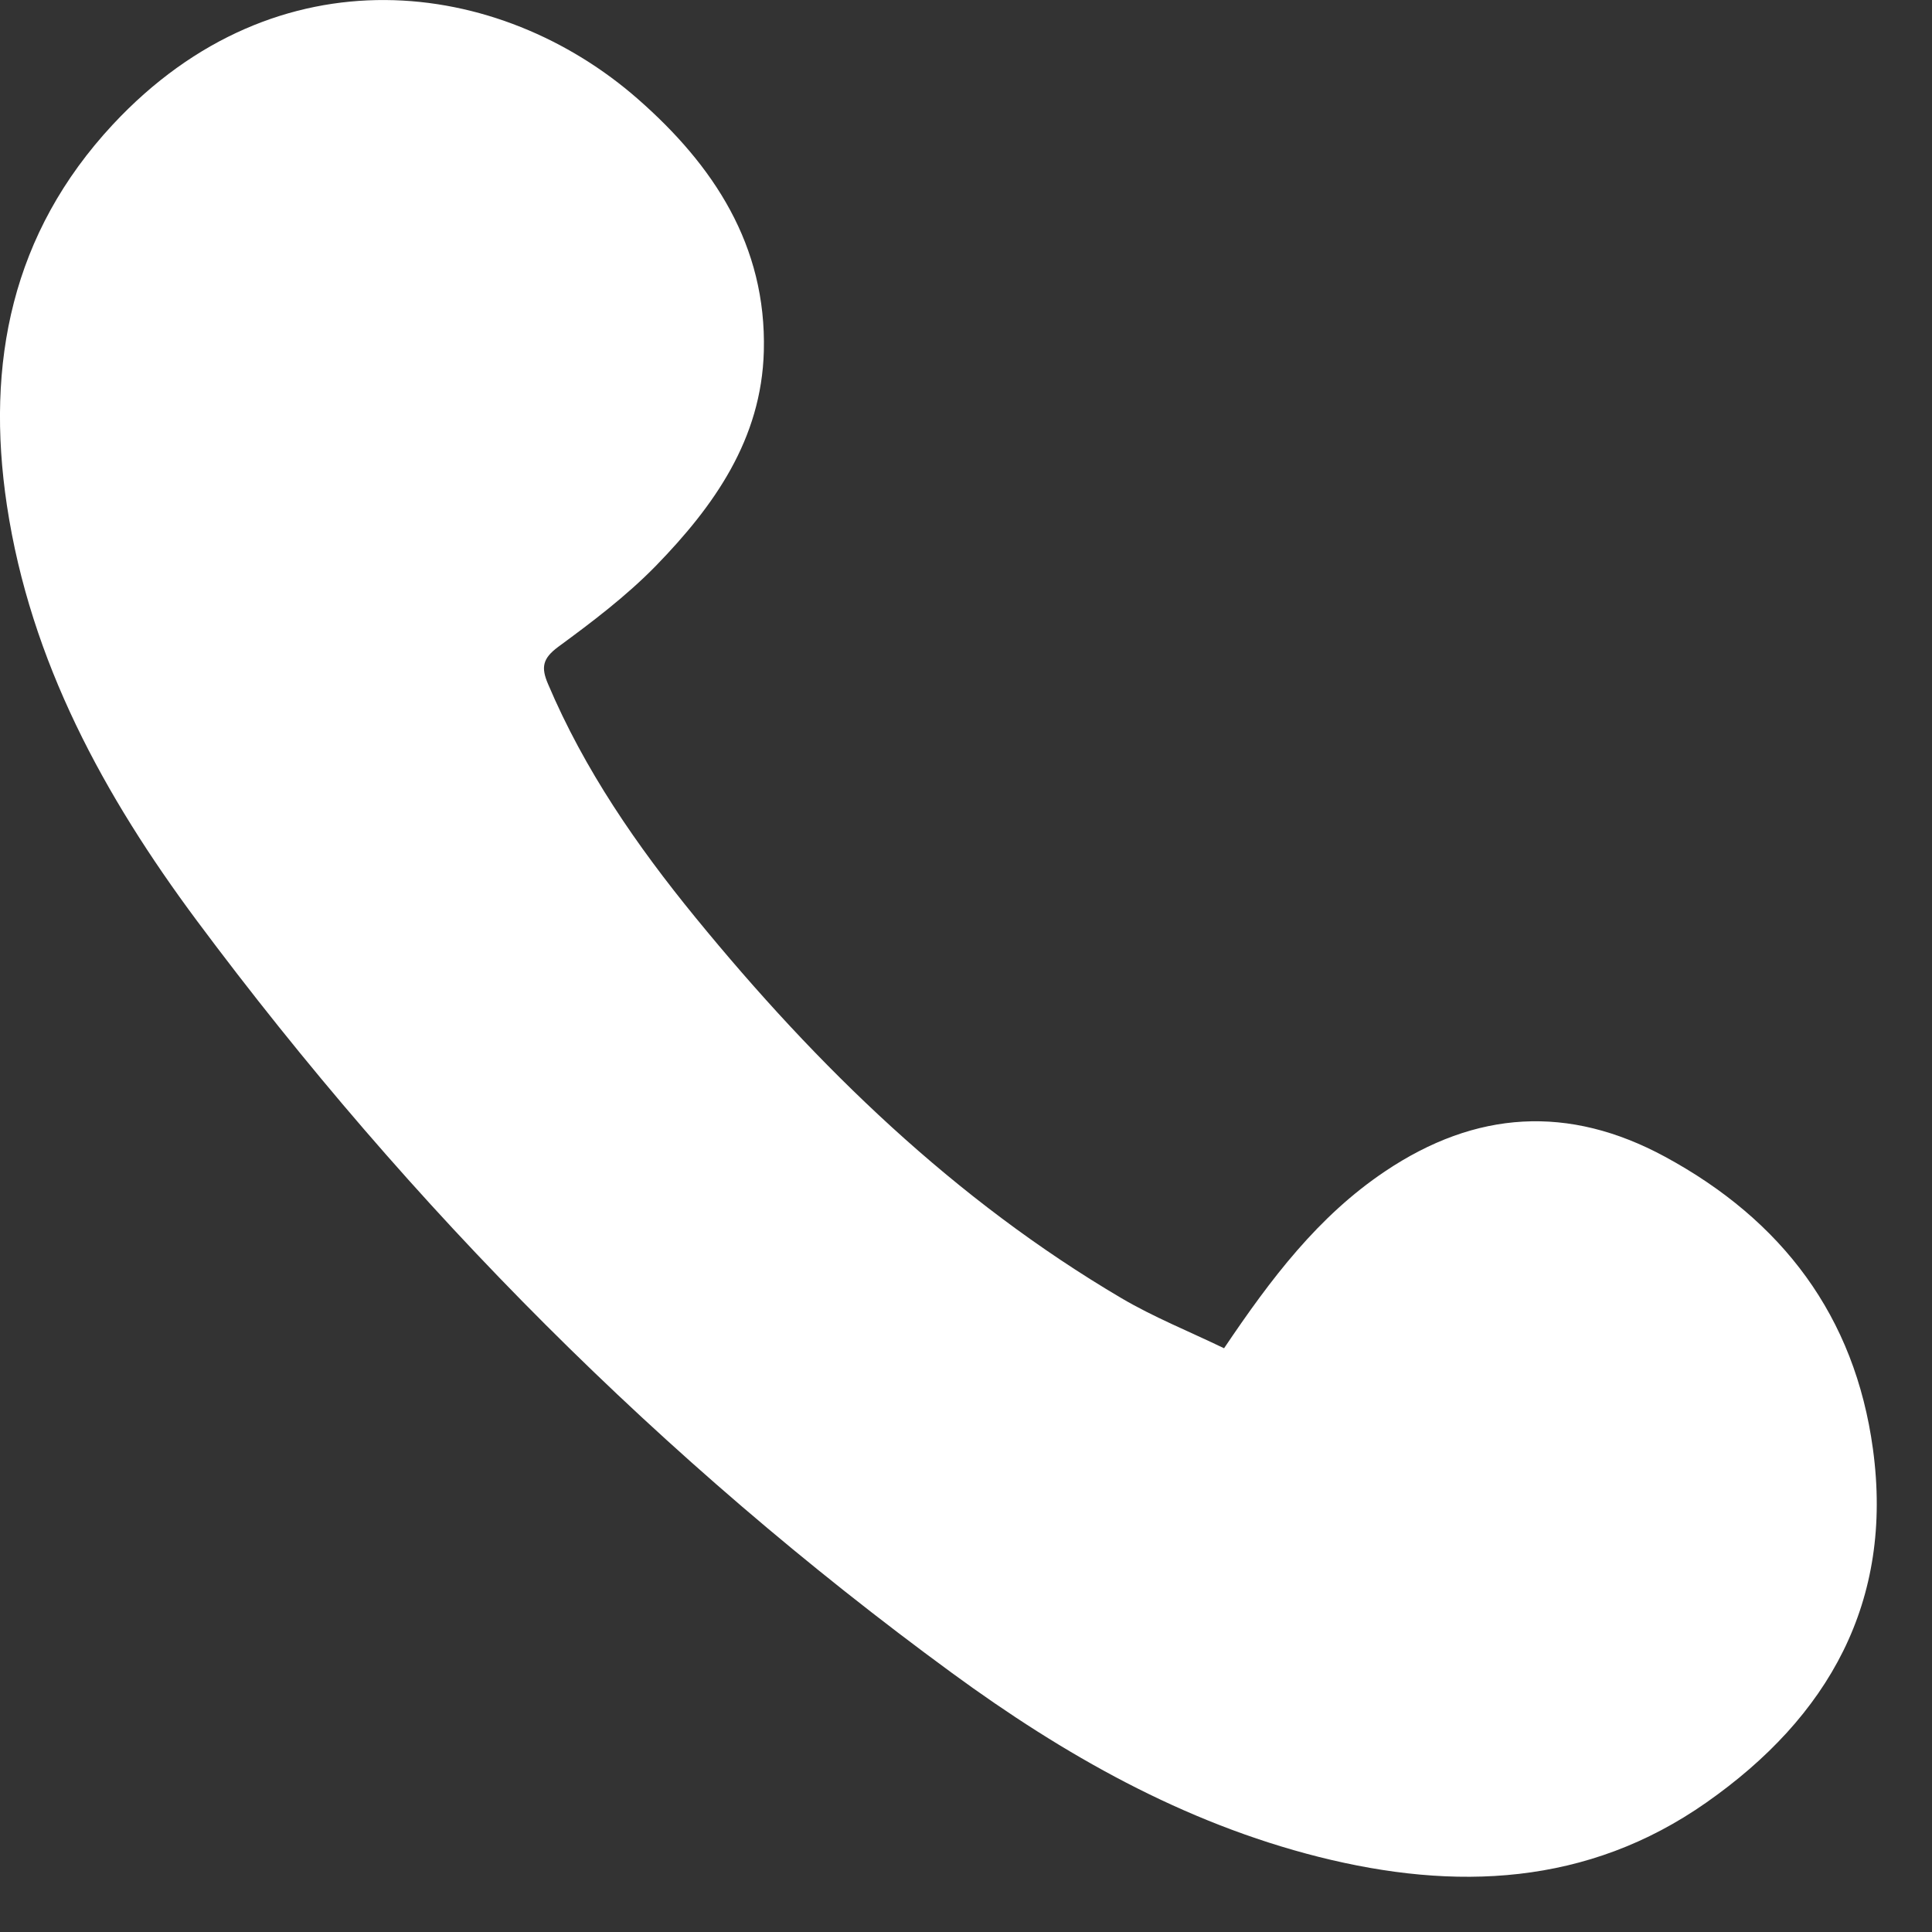<?xml version="1.0" encoding="UTF-8"?>
<svg width="14px" height="14px" viewBox="0 0 14 14" version="1.1" xmlns="http://www.w3.org/2000/svg" xmlns:xlink="http://www.w3.org/1999/xlink">
    <rect x="0" y="0" width="14" height="14" fill="#333333" stroke="none"/>
    <title>Fill 1</title>
    <g id="Page-1" stroke="none" stroke-width="1" fill="none" fill-rule="evenodd">
        <g id="04-Cobble_Hill_Holding_Page" transform="translate(-306, -369)" fill="#FFFFFF">
            <g id="Group" transform="translate(241, 108)">
                <g id="Group-2" transform="translate(65, 230)">
                    <g id="Group-3" transform="translate(0, 31)">
                        <path d="M8.87,9.77 C9.212,9.262 9.553,8.813 10.035,8.489 C10.694,8.046 11.367,8.004 12.065,8.382 C12.914,8.842 13.441,9.537 13.572,10.5 C13.723,11.607 13.249,12.442 12.366,13.061 C11.503,13.667 10.544,13.704 9.557,13.456 C8.573,13.208 7.707,12.715 6.897,12.122 C4.796,10.584 2.979,8.757 1.426,6.671 C0.756,5.77 0.221,4.795 0.05,3.662 C-0.105,2.63 0.085,1.69 0.817,0.903 C2.01,-0.378 3.621,-0.162 4.624,0.719 C5.169,1.197 5.555,1.777 5.535,2.545 C5.518,3.184 5.174,3.667 4.753,4.1 C4.539,4.319 4.291,4.507 4.044,4.688 C3.931,4.772 3.92,4.837 3.971,4.956 C4.235,5.579 4.615,6.129 5.04,6.649 C5.924,7.731 6.916,8.694 8.128,9.408 C8.361,9.545 8.615,9.647 8.87,9.77" id="Fill-1"></path>
                    </g>
                </g>
            </g>
        </g>
    </g>
</svg>